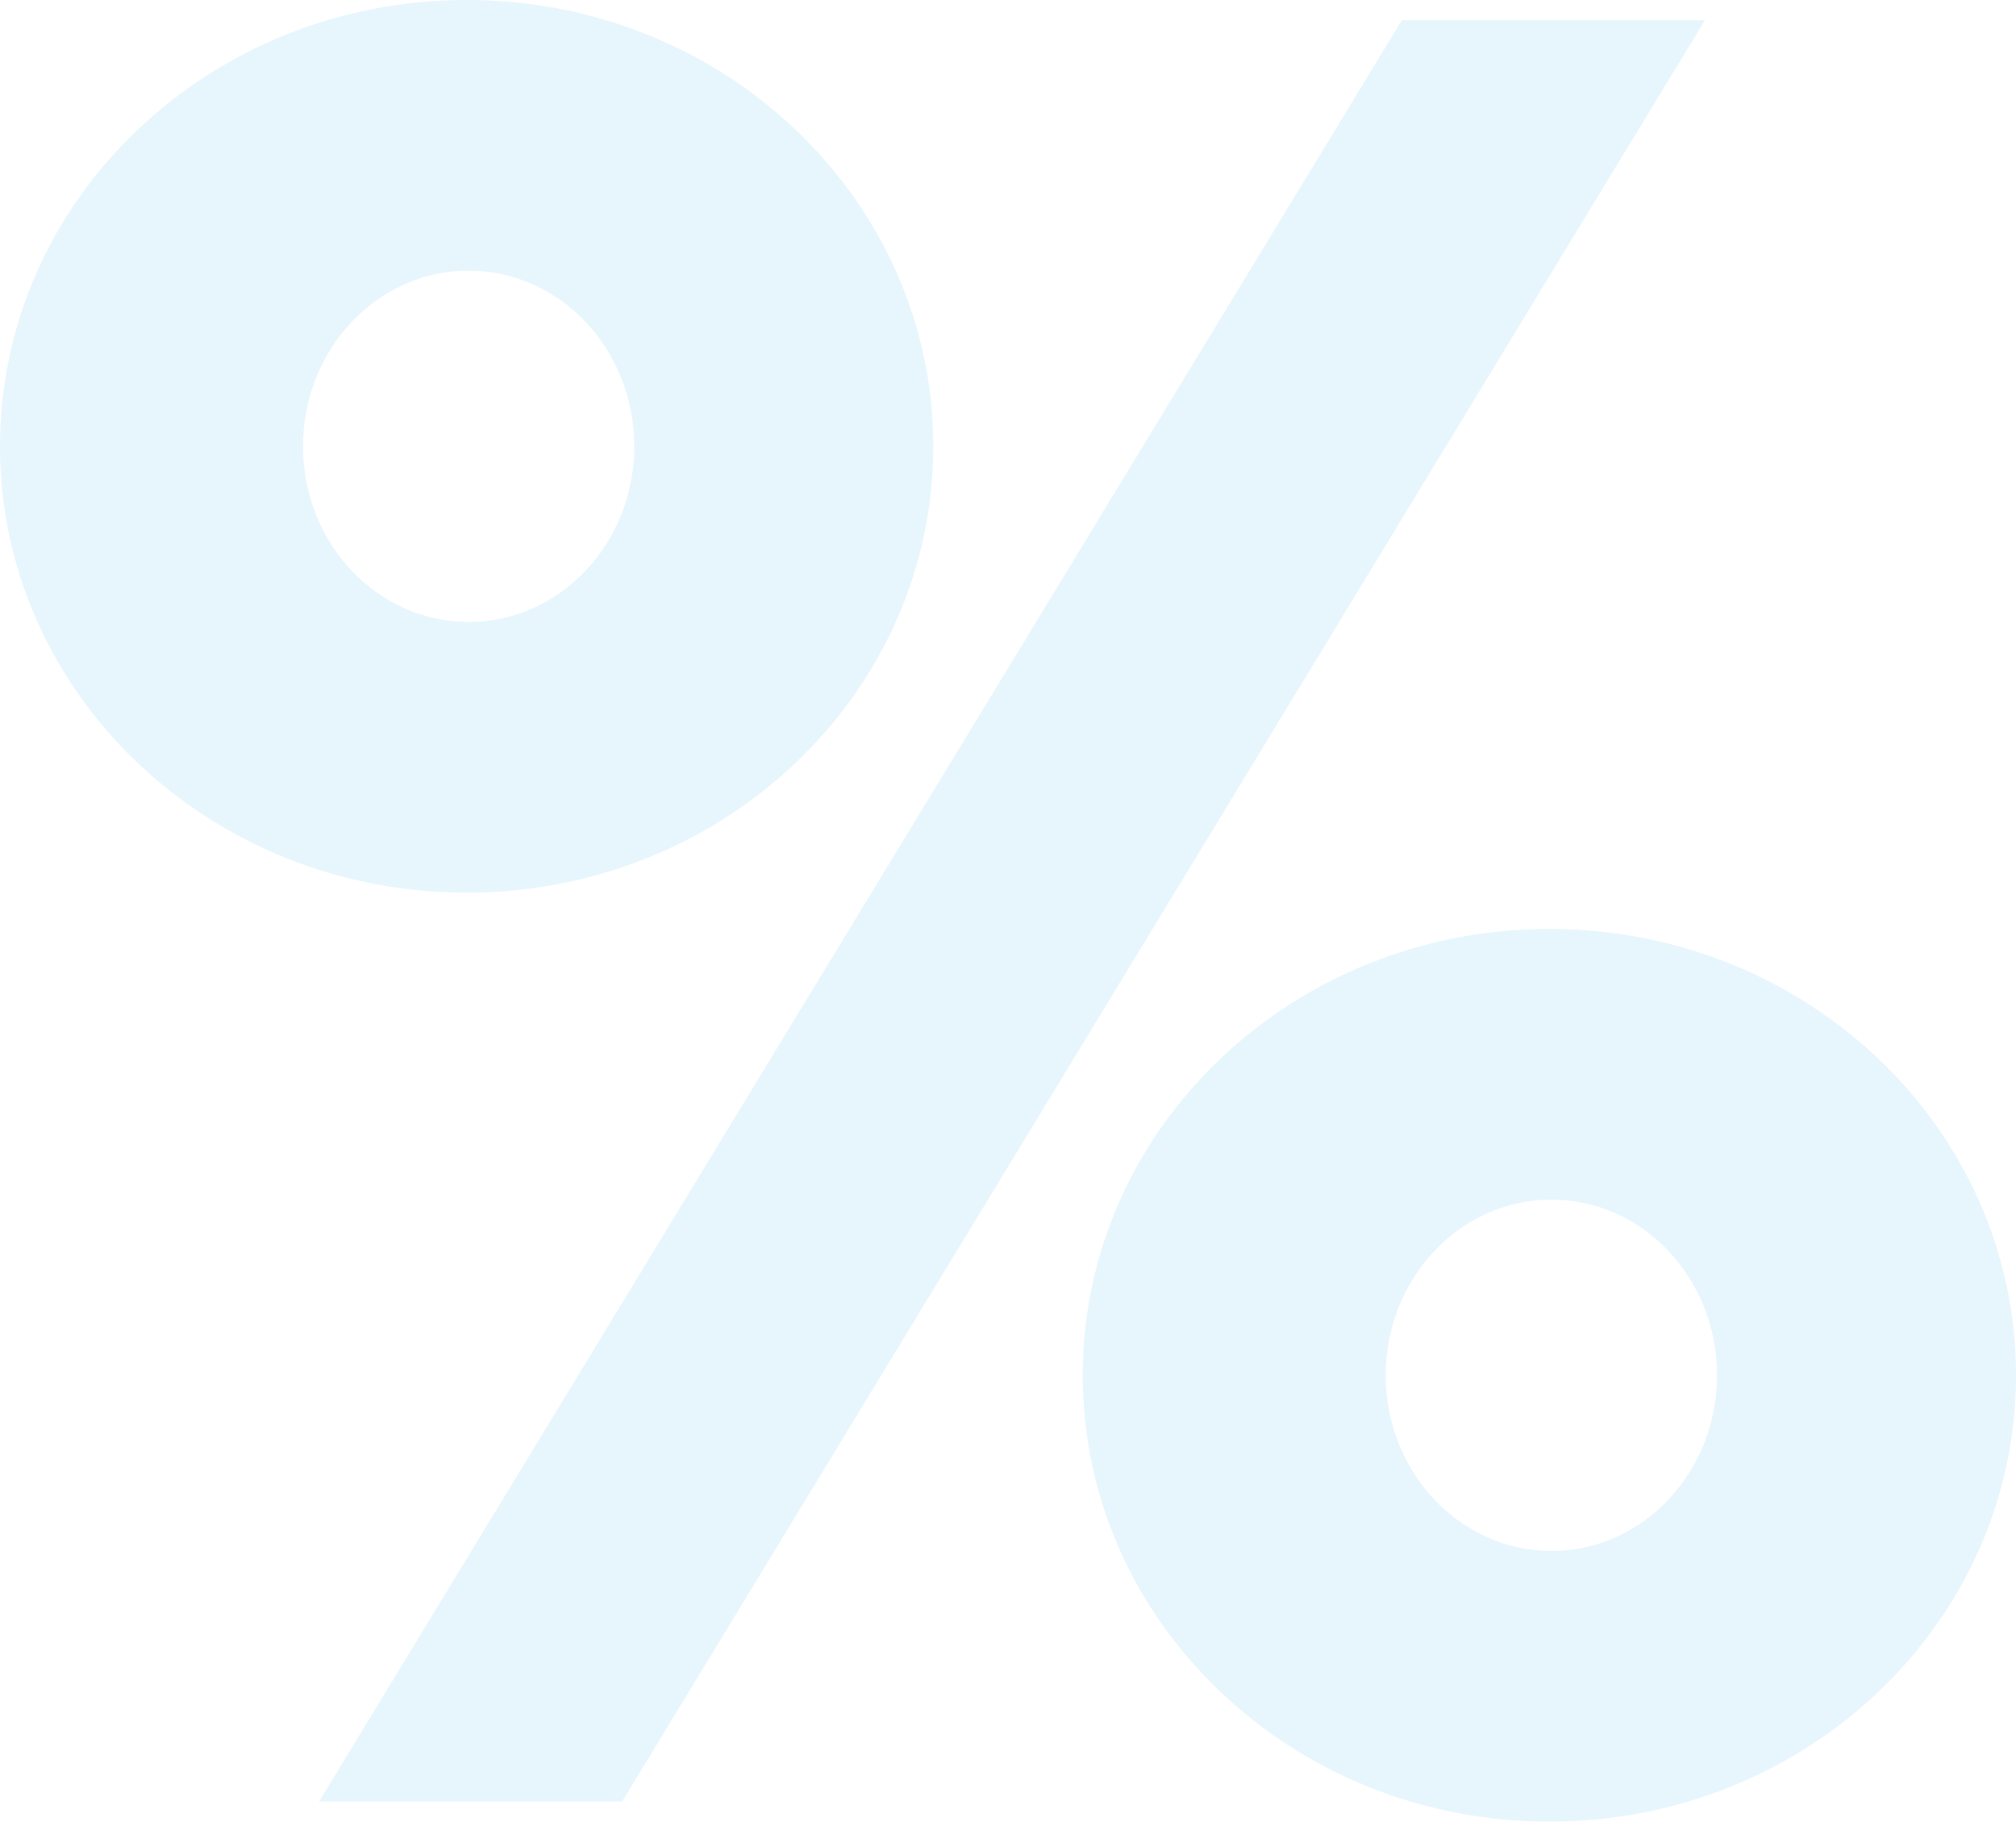 <svg width="499" height="451" viewBox="0 0 499 451" fill="none" xmlns="http://www.w3.org/2000/svg">
<g opacity="0.1">
<path d="M347 5H422L154 446H79L347 5Z" fill="#00A0E3"/>
<path fill-rule="evenodd" clip-rule="evenodd" d="M115.5 221C179.289 221 231 171.527 231 110.5C231 49.473 179.289 0 115.5 0C51.711 0 0 49.473 0 110.5C0 171.527 51.711 221 115.5 221ZM116 154C138.645 154 157 134.524 157 110.5C157 86.476 138.645 67 116 67C93.356 67 75 86.476 75 110.5C75 134.524 93.356 154 116 154Z" fill="#00A0E3"/>
<path fill-rule="evenodd" clip-rule="evenodd" d="M383.5 451C447.289 451 499 401.527 499 340.5C499 279.473 447.289 230 383.5 230C319.711 230 268 279.473 268 340.5C268 401.527 319.711 451 383.5 451ZM384 384C406.644 384 425 364.524 425 340.5C425 316.476 406.644 297 384 297C361.356 297 343 316.476 343 340.5C343 364.524 361.356 384 384 384Z" fill="#00A0E3"/>
</g>
</svg>
